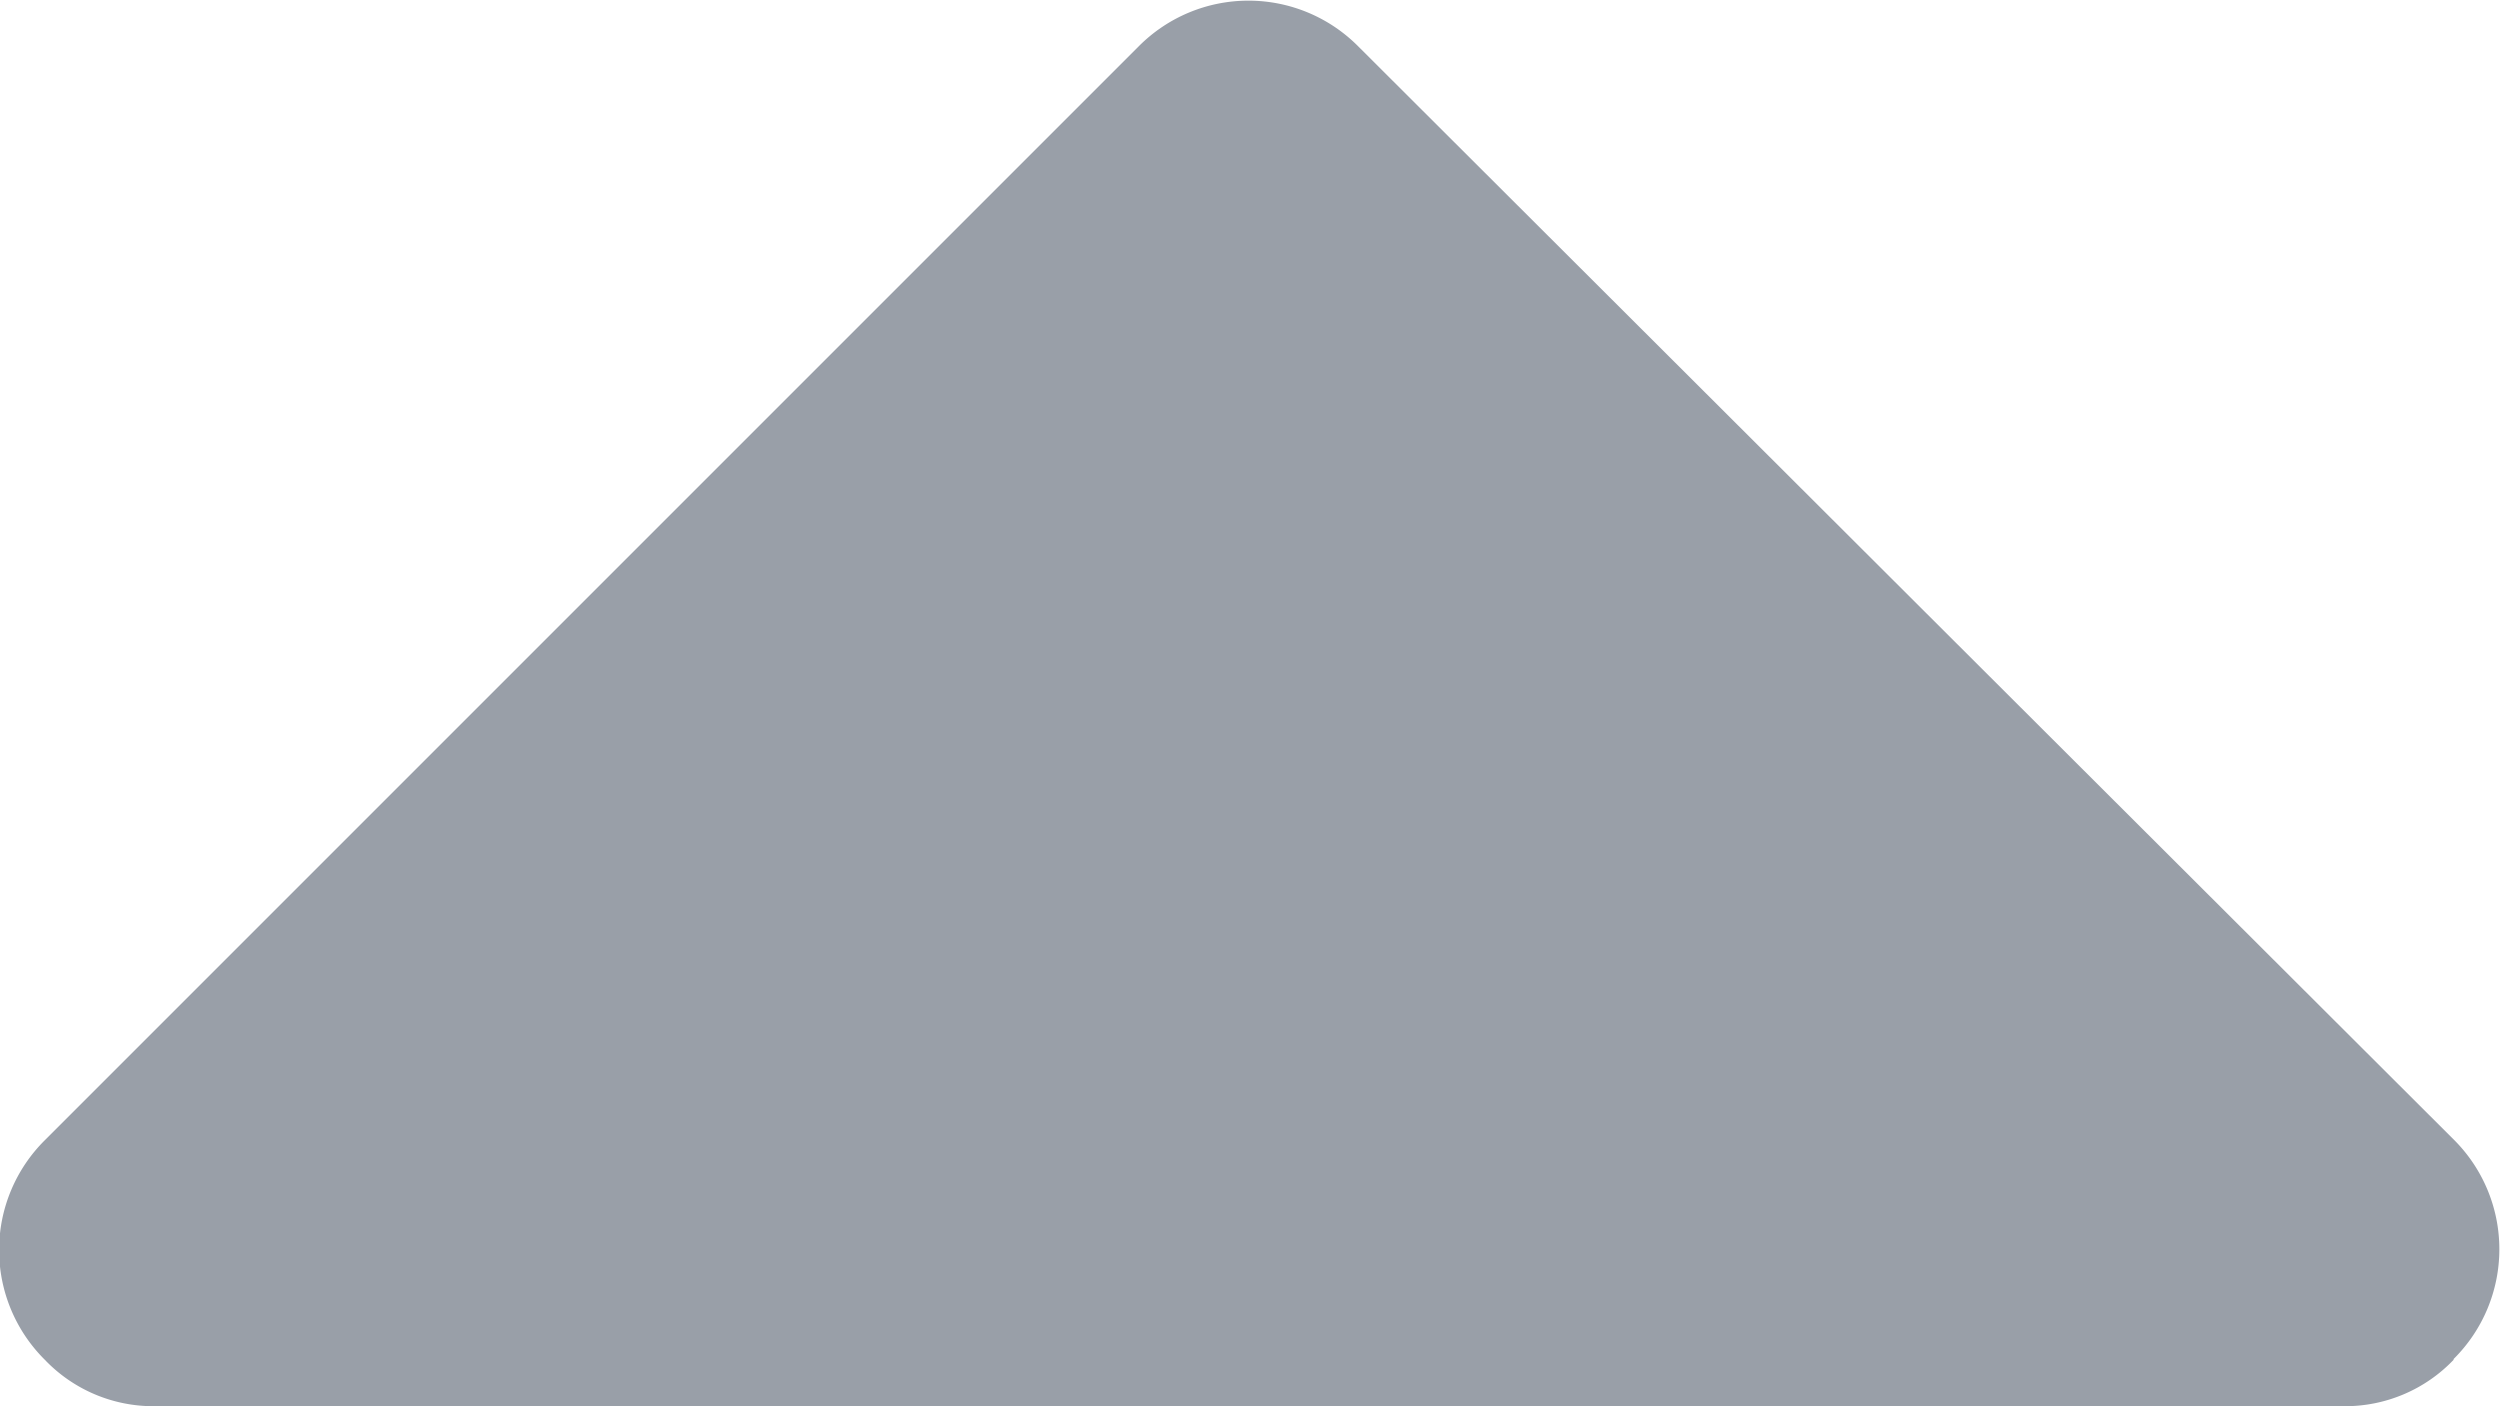 <svg id="caret-down" xmlns="http://www.w3.org/2000/svg" width="6.466" height="3.637" viewBox="0 0 6.466 3.637">
  <path id="Path_3076" data-name="Path 3076" d="M6.346,67.47a.388.388,0,0,1-.284.12H.4a.388.388,0,0,1-.284-.12.4.4,0,0,1,0-.568l2.829-2.829a.4.4,0,0,1,.568,0L6.346,66.9a.4.4,0,0,1,0,.568Z" transform="translate(0 -63.953)" fill="#999fa8"/>
</svg>
